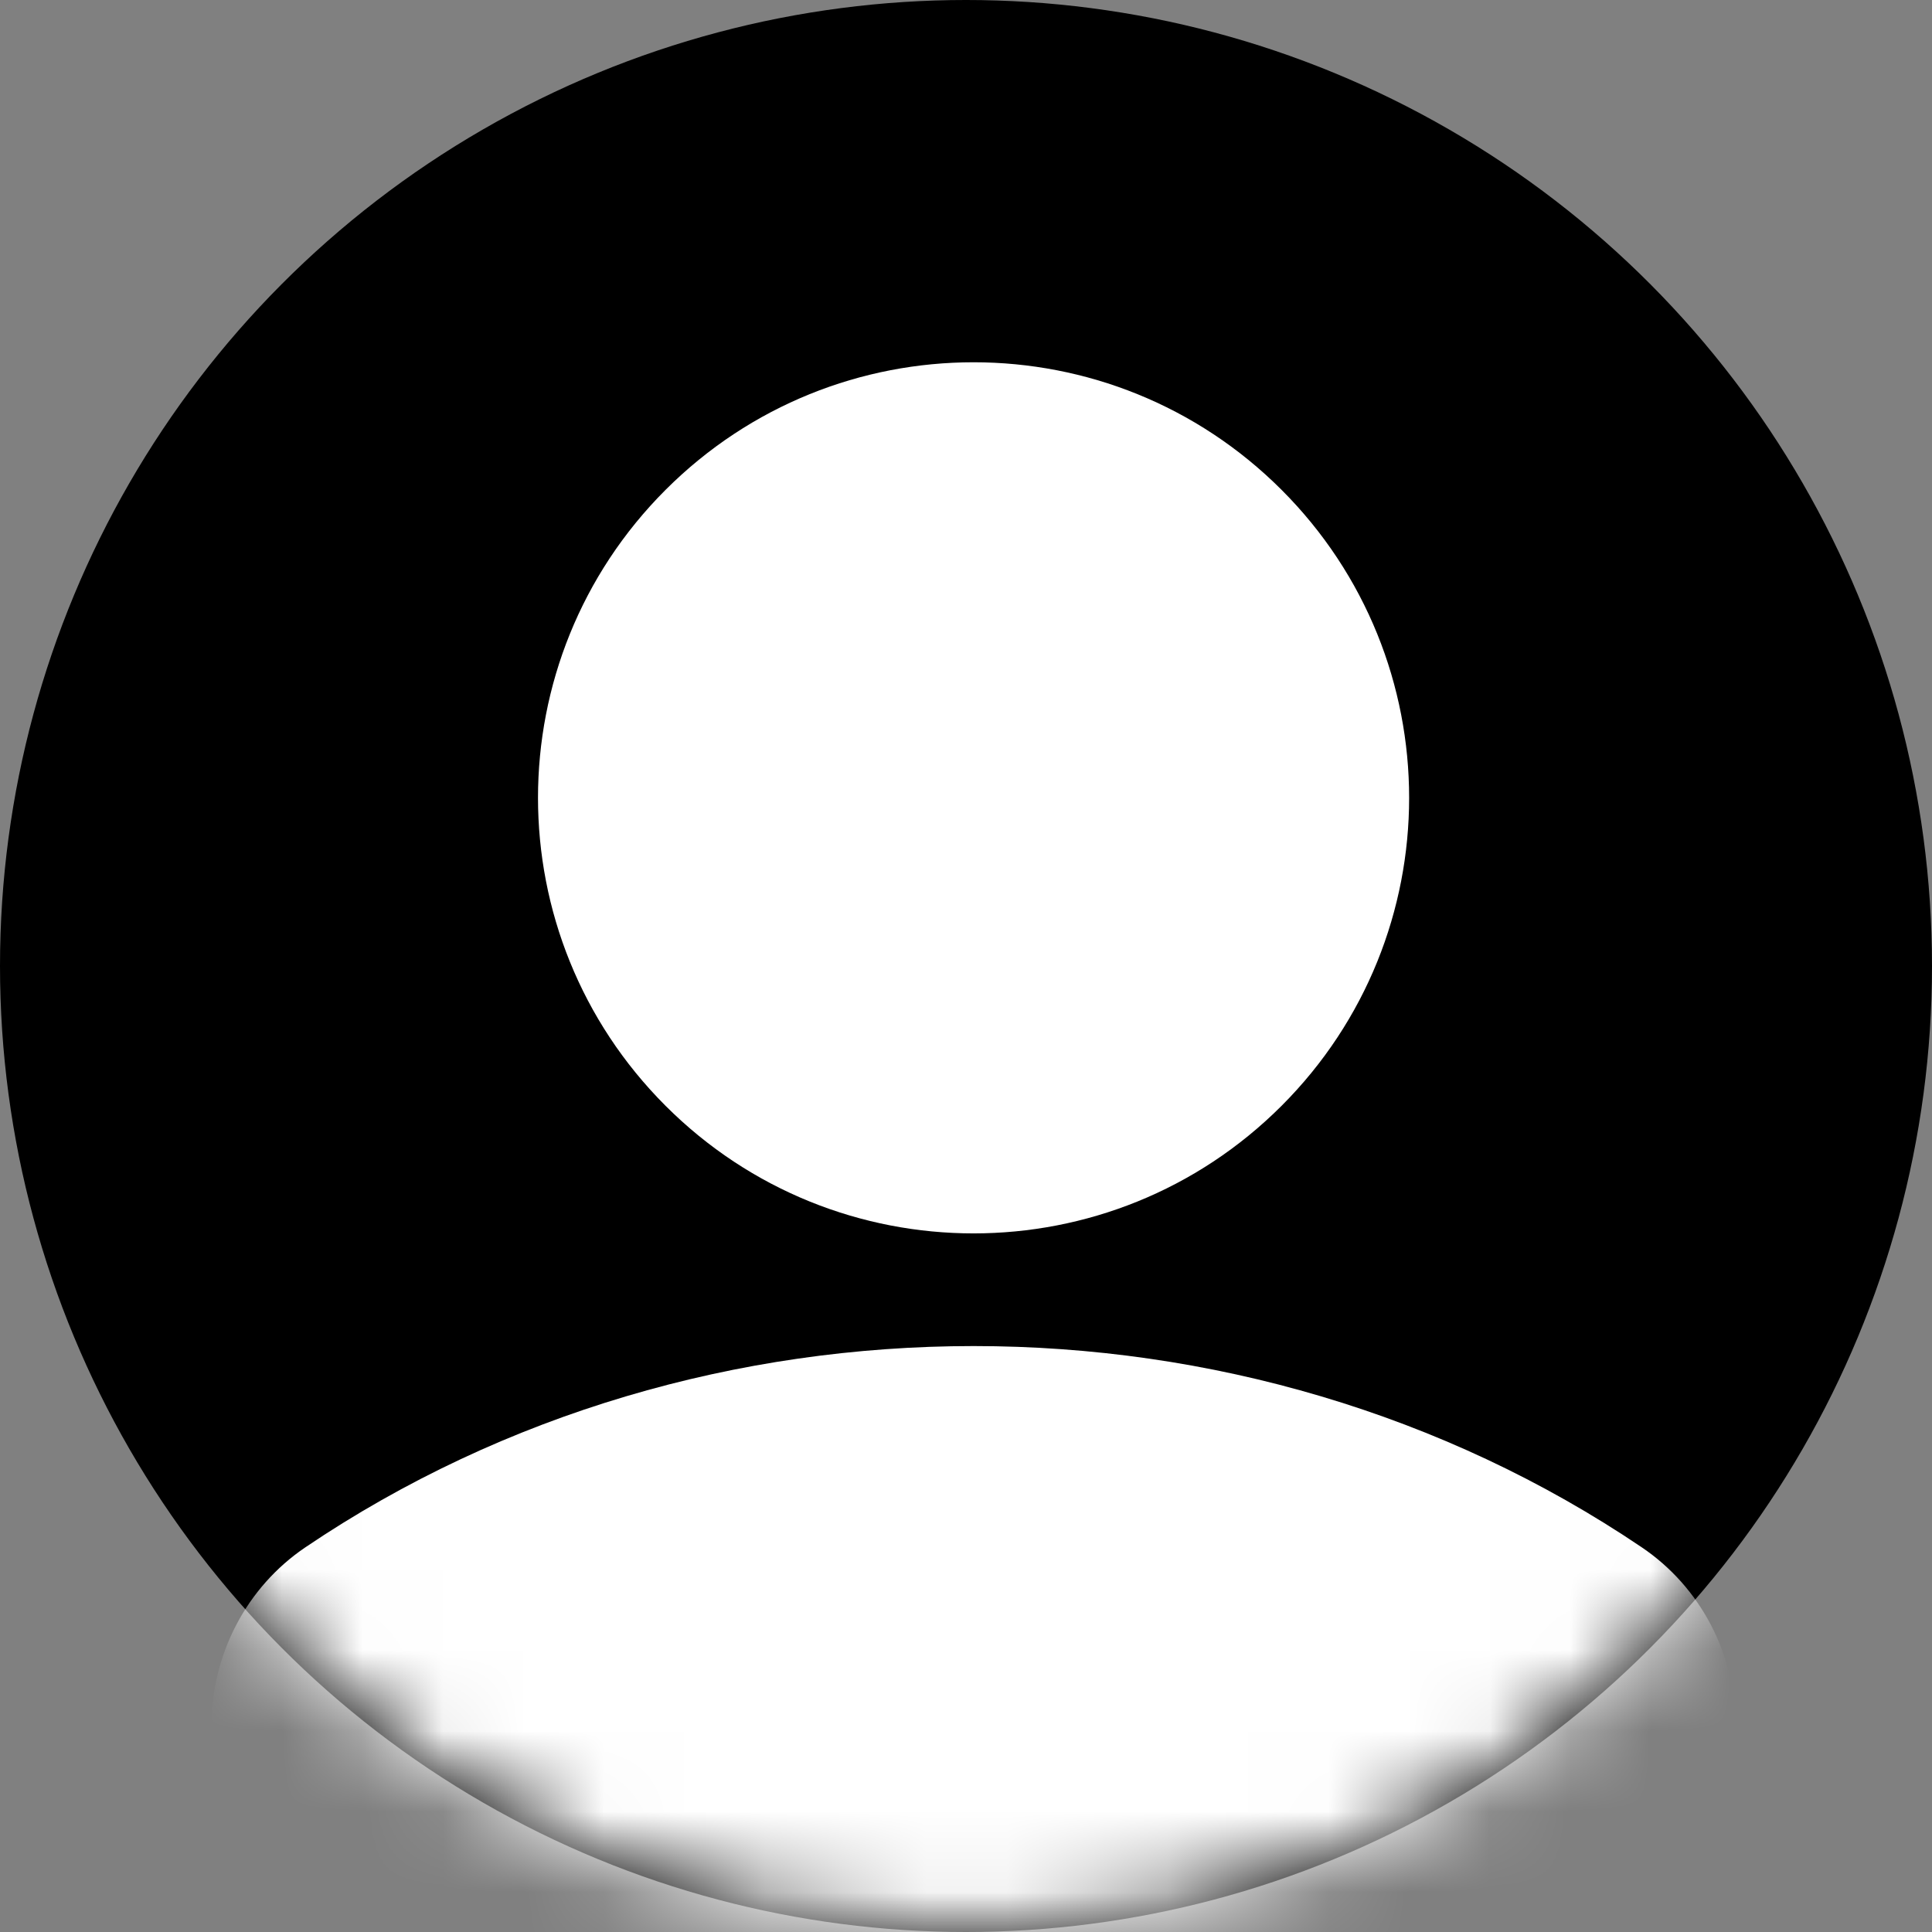 <svg width="24" height="24" viewBox="0 0 24 24" fill="none" xmlns="http://www.w3.org/2000/svg">
<rect x="0" y="0" width="24" height="24" fill="#808080" stroke="none"/>
<circle cx="12" cy="12" r="12" fill="black"/>
<mask id="mask0" mask-type="alpha" maskUnits="userSpaceOnUse" x="0" y="0" width="24" height="24">
<circle cx="12" cy="12" r="12" fill="#C4C4C4"/>
</mask>
<g mask="url(#mask0)">
<path d="M15.92 6.085C18.033 8.198 18.033 11.624 15.92 13.737C13.807 15.85 10.381 15.85 8.268 13.737C6.155 11.624 6.155 8.198 8.268 6.085C10.381 3.972 13.807 3.972 15.92 6.085Z" fill="white"/>
<path d="M20.394 19.221C15.461 15.888 8.727 15.888 3.794 19.221C3.063 19.715 2.625 20.55 2.625 21.455V26.143H21.563V21.455C21.563 20.55 21.126 19.715 20.394 19.221Z" fill="white"/>
</g>
</svg>
